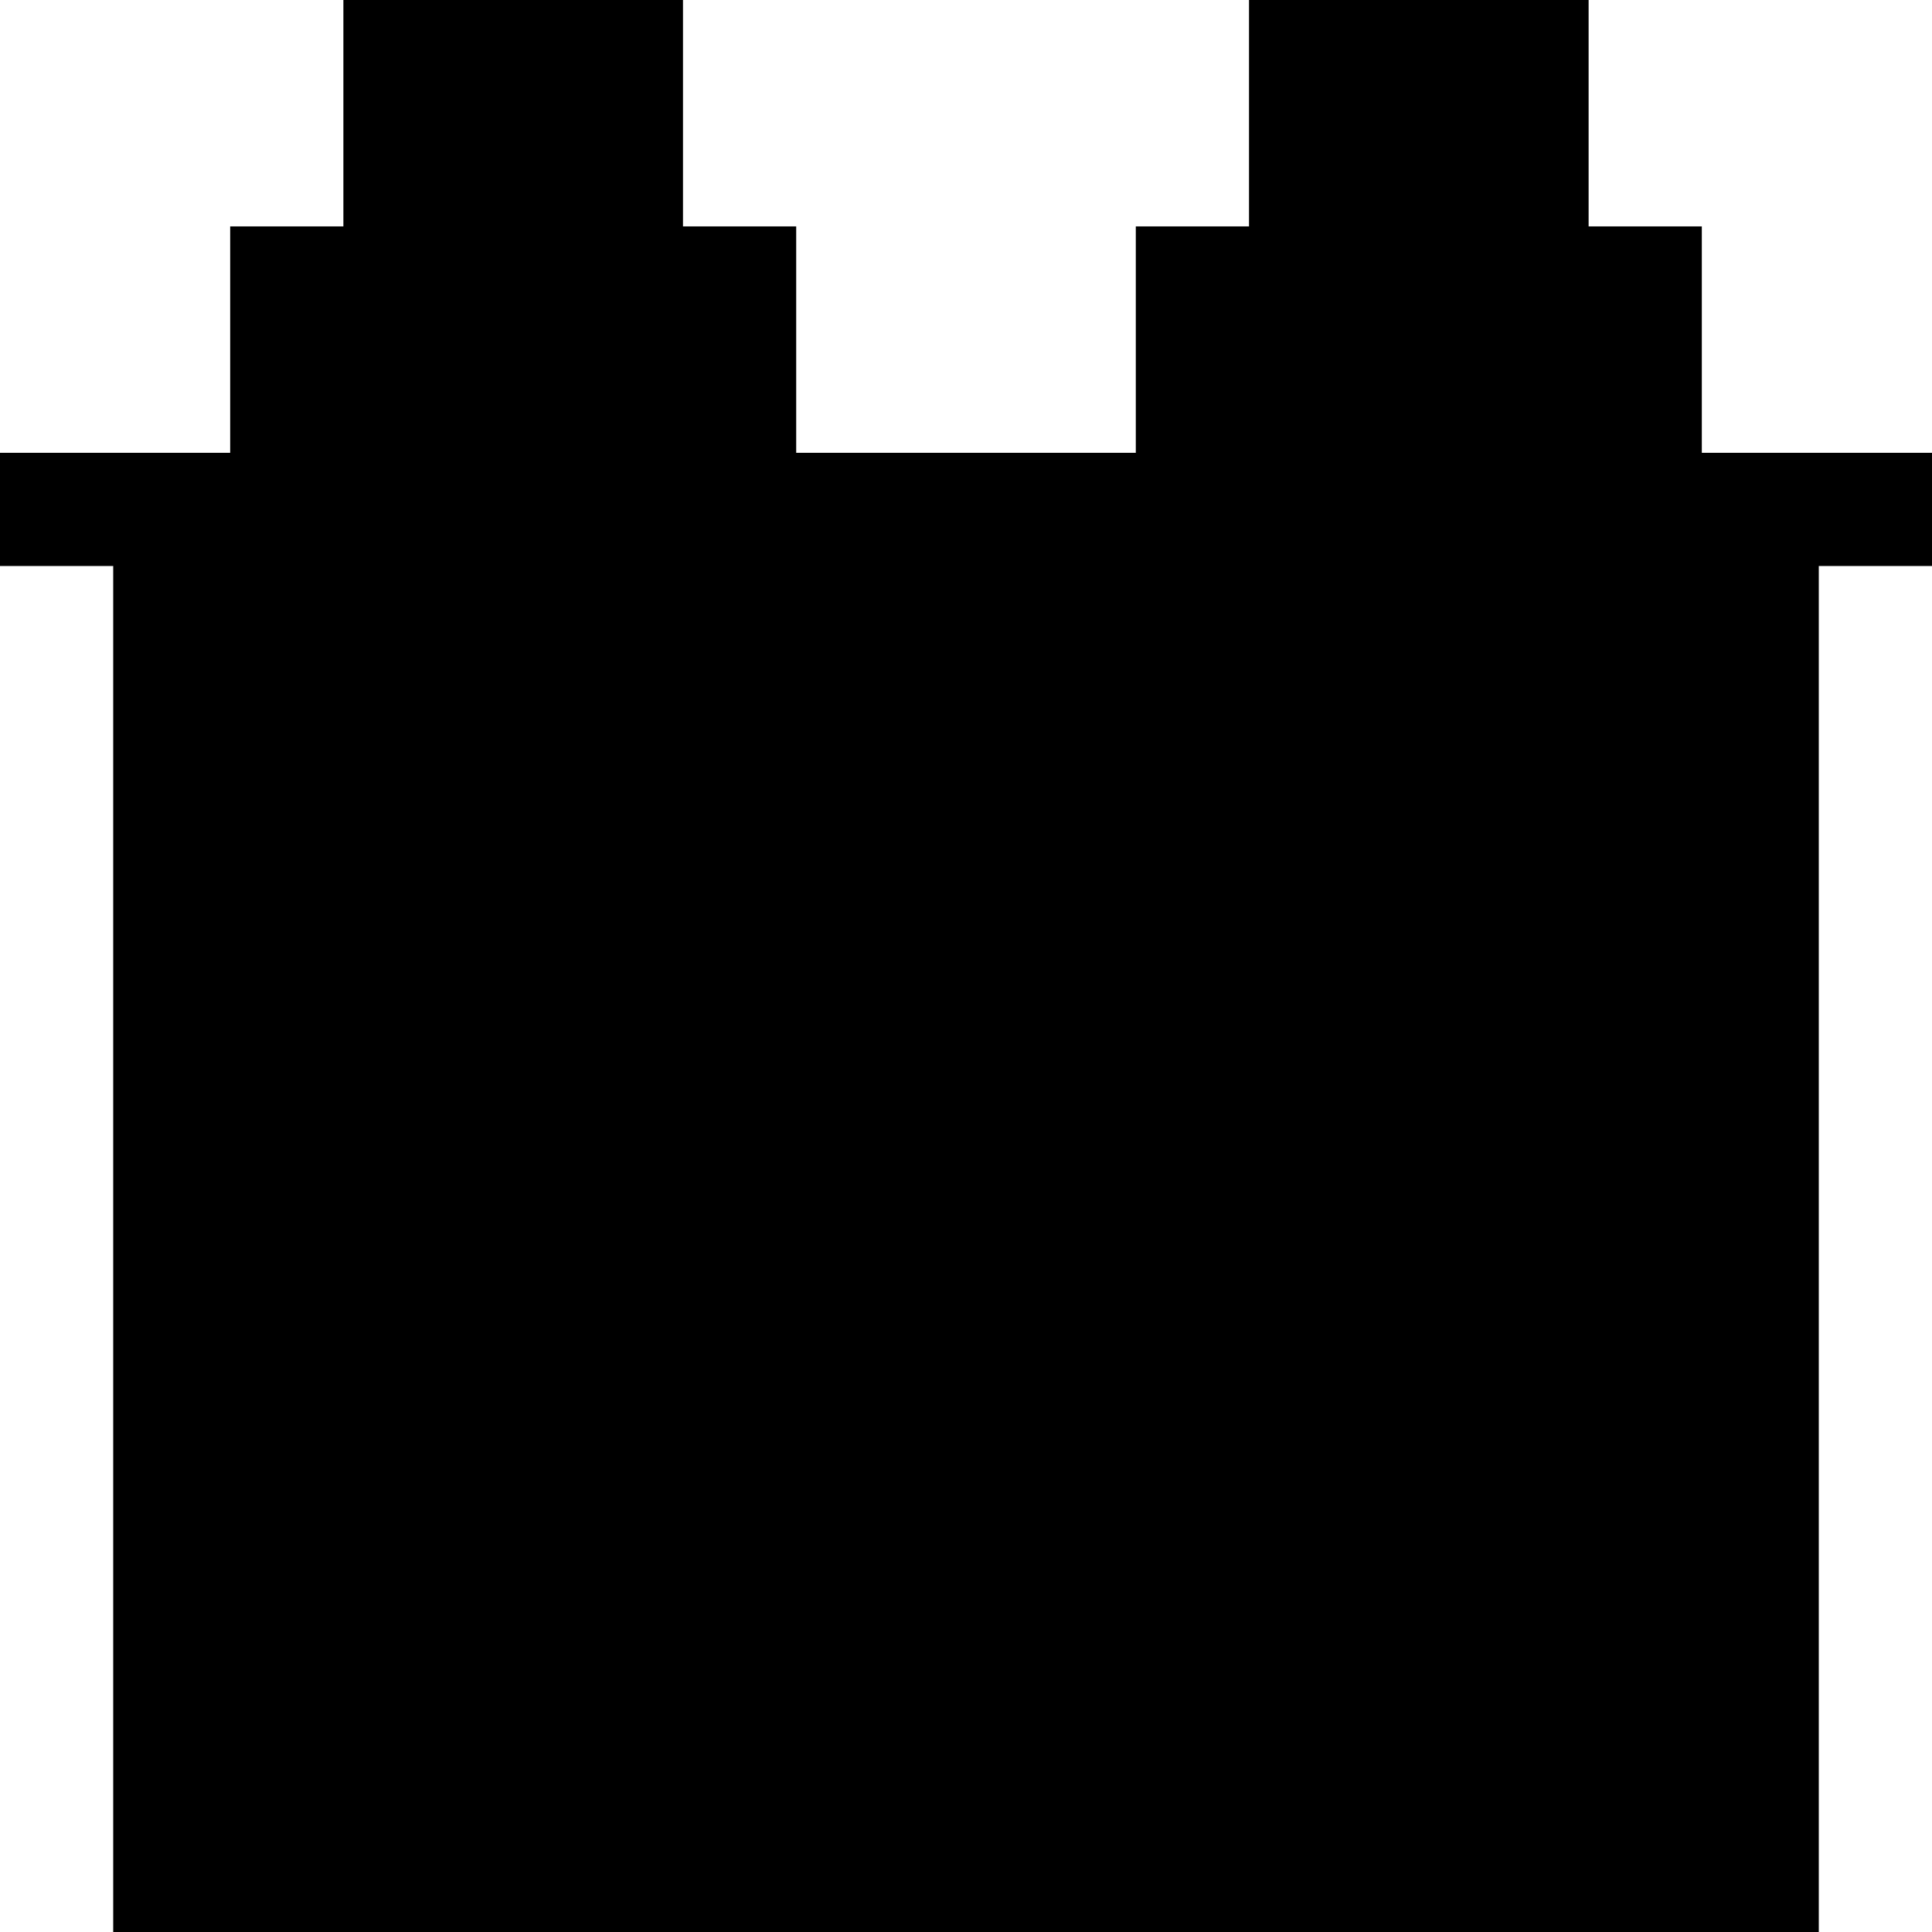 <?xml version="1.0" standalone="no"?>
<!DOCTYPE svg PUBLIC "-//W3C//DTD SVG 20010904//EN"
 "http://www.w3.org/TR/2001/REC-SVG-20010904/DTD/svg10.dtd">
<svg version="1.0" xmlns="http://www.w3.org/2000/svg"
 width="512pt" height="512pt" viewBox="0 0 512 512"
 preserveAspectRatio="xMidYMid meet">
<g transform="translate(0,512) scale(0.1,-0.1)"
fill="#000000" stroke="none">
<path d="M910 4820 l0 -300 -150 0 -150 0 0 -300 0 -300 -305 0 -305 0 0 -150
0 -150 150 0 150 0 0 -1810 0 -1810 2260 0 2260 0 0 1810 0 1810 150 0 150 0
0 150 0 150 -305 0 -305 0 0 300 0 300 -150 0 -150 0 0 300 0 300 -450 0 -450
0 0 -300 0 -300 -150 0 -150 0 0 -300 0 -300 -450 0 -450 0 0 300 0 300 -150
0 -150 0 0 300 0 300 -450 0 -450 0 0 -300z"/>
</g>
</svg>
